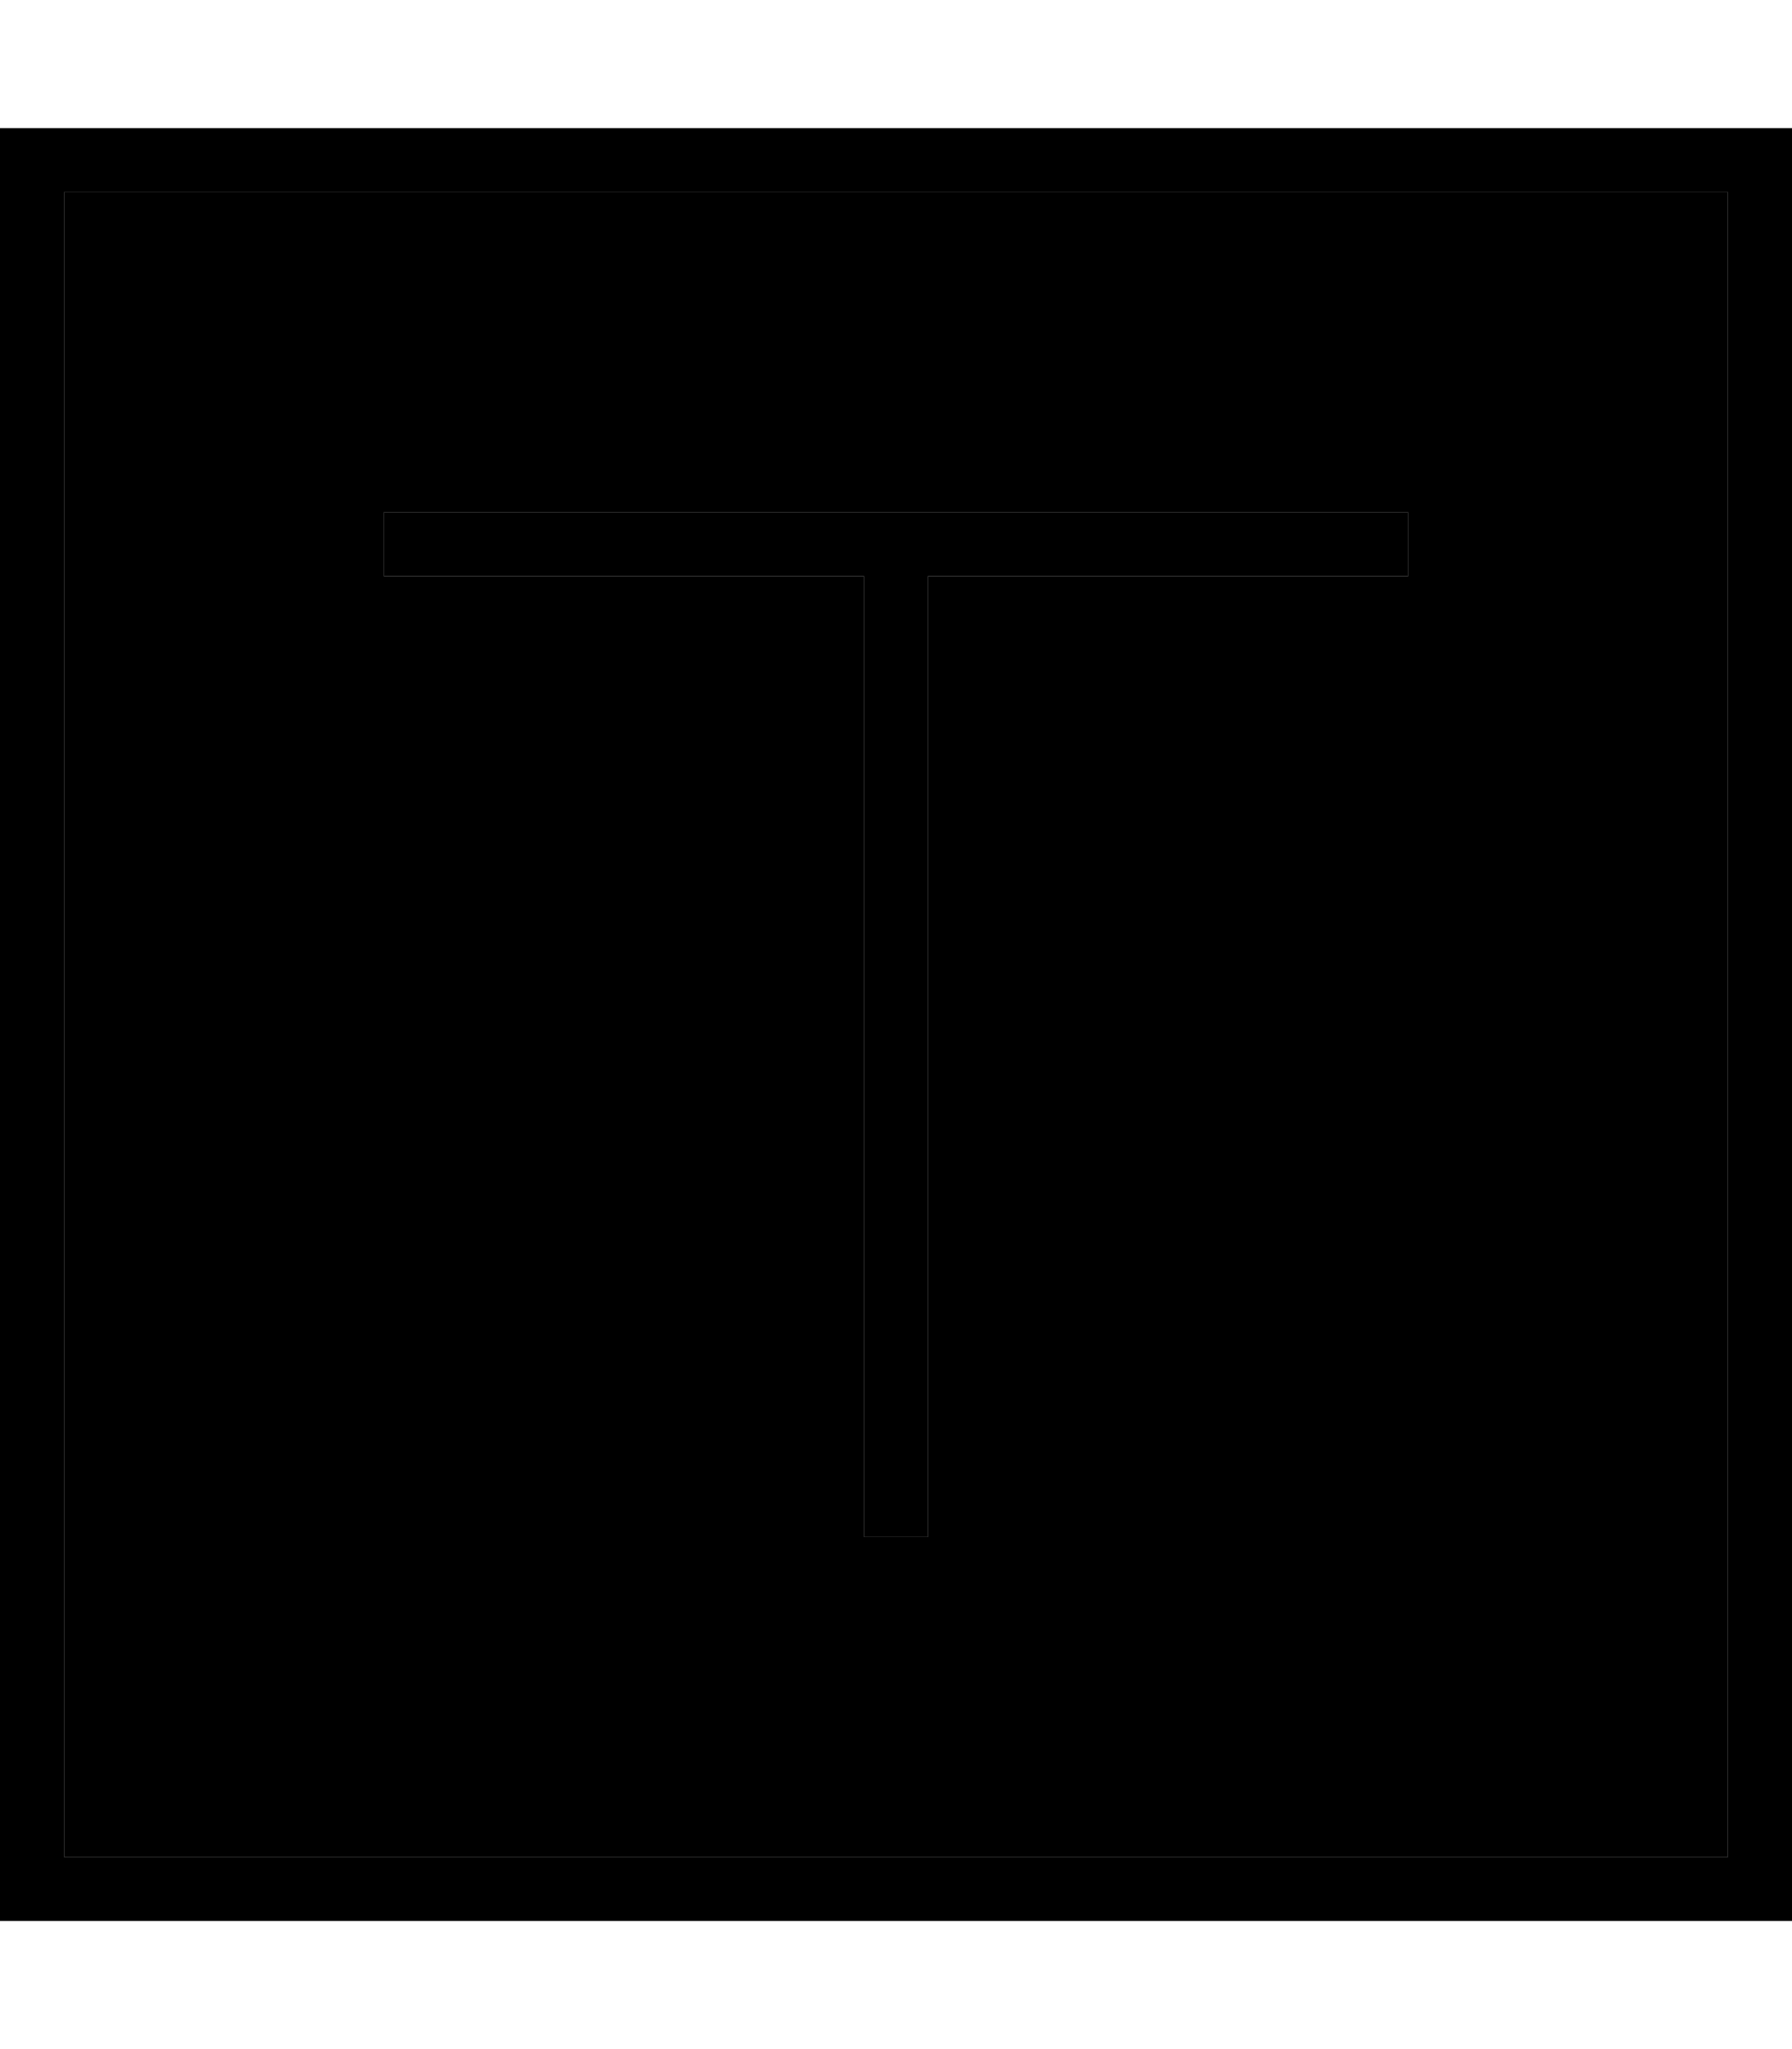 <svg xmlns="http://www.w3.org/2000/svg" viewBox="0 0 448 512"><path class="pr-icon-duotone-secondary" d="M16 48l416 0 0 416L16 464 16 48zm80 80l0 16 8 0 112 0 0 232 0 8 16 0 0-8 0-232 112 0 8 0 0-16-8 0-120 0-120 0-8 0z"/><path class="pr-icon-duotone-primary" d="M16 48l0 416 416 0 0-416L16 48zM0 32l16 0 416 0 16 0 0 16 0 416 0 16-16 0L16 480 0 480l0-16L0 48 0 32zm104 96l120 0 120 0 8 0 0 16-8 0-112 0 0 232 0 8-16 0 0-8 0-232-112 0-8 0 0-16 8 0z"/></svg>